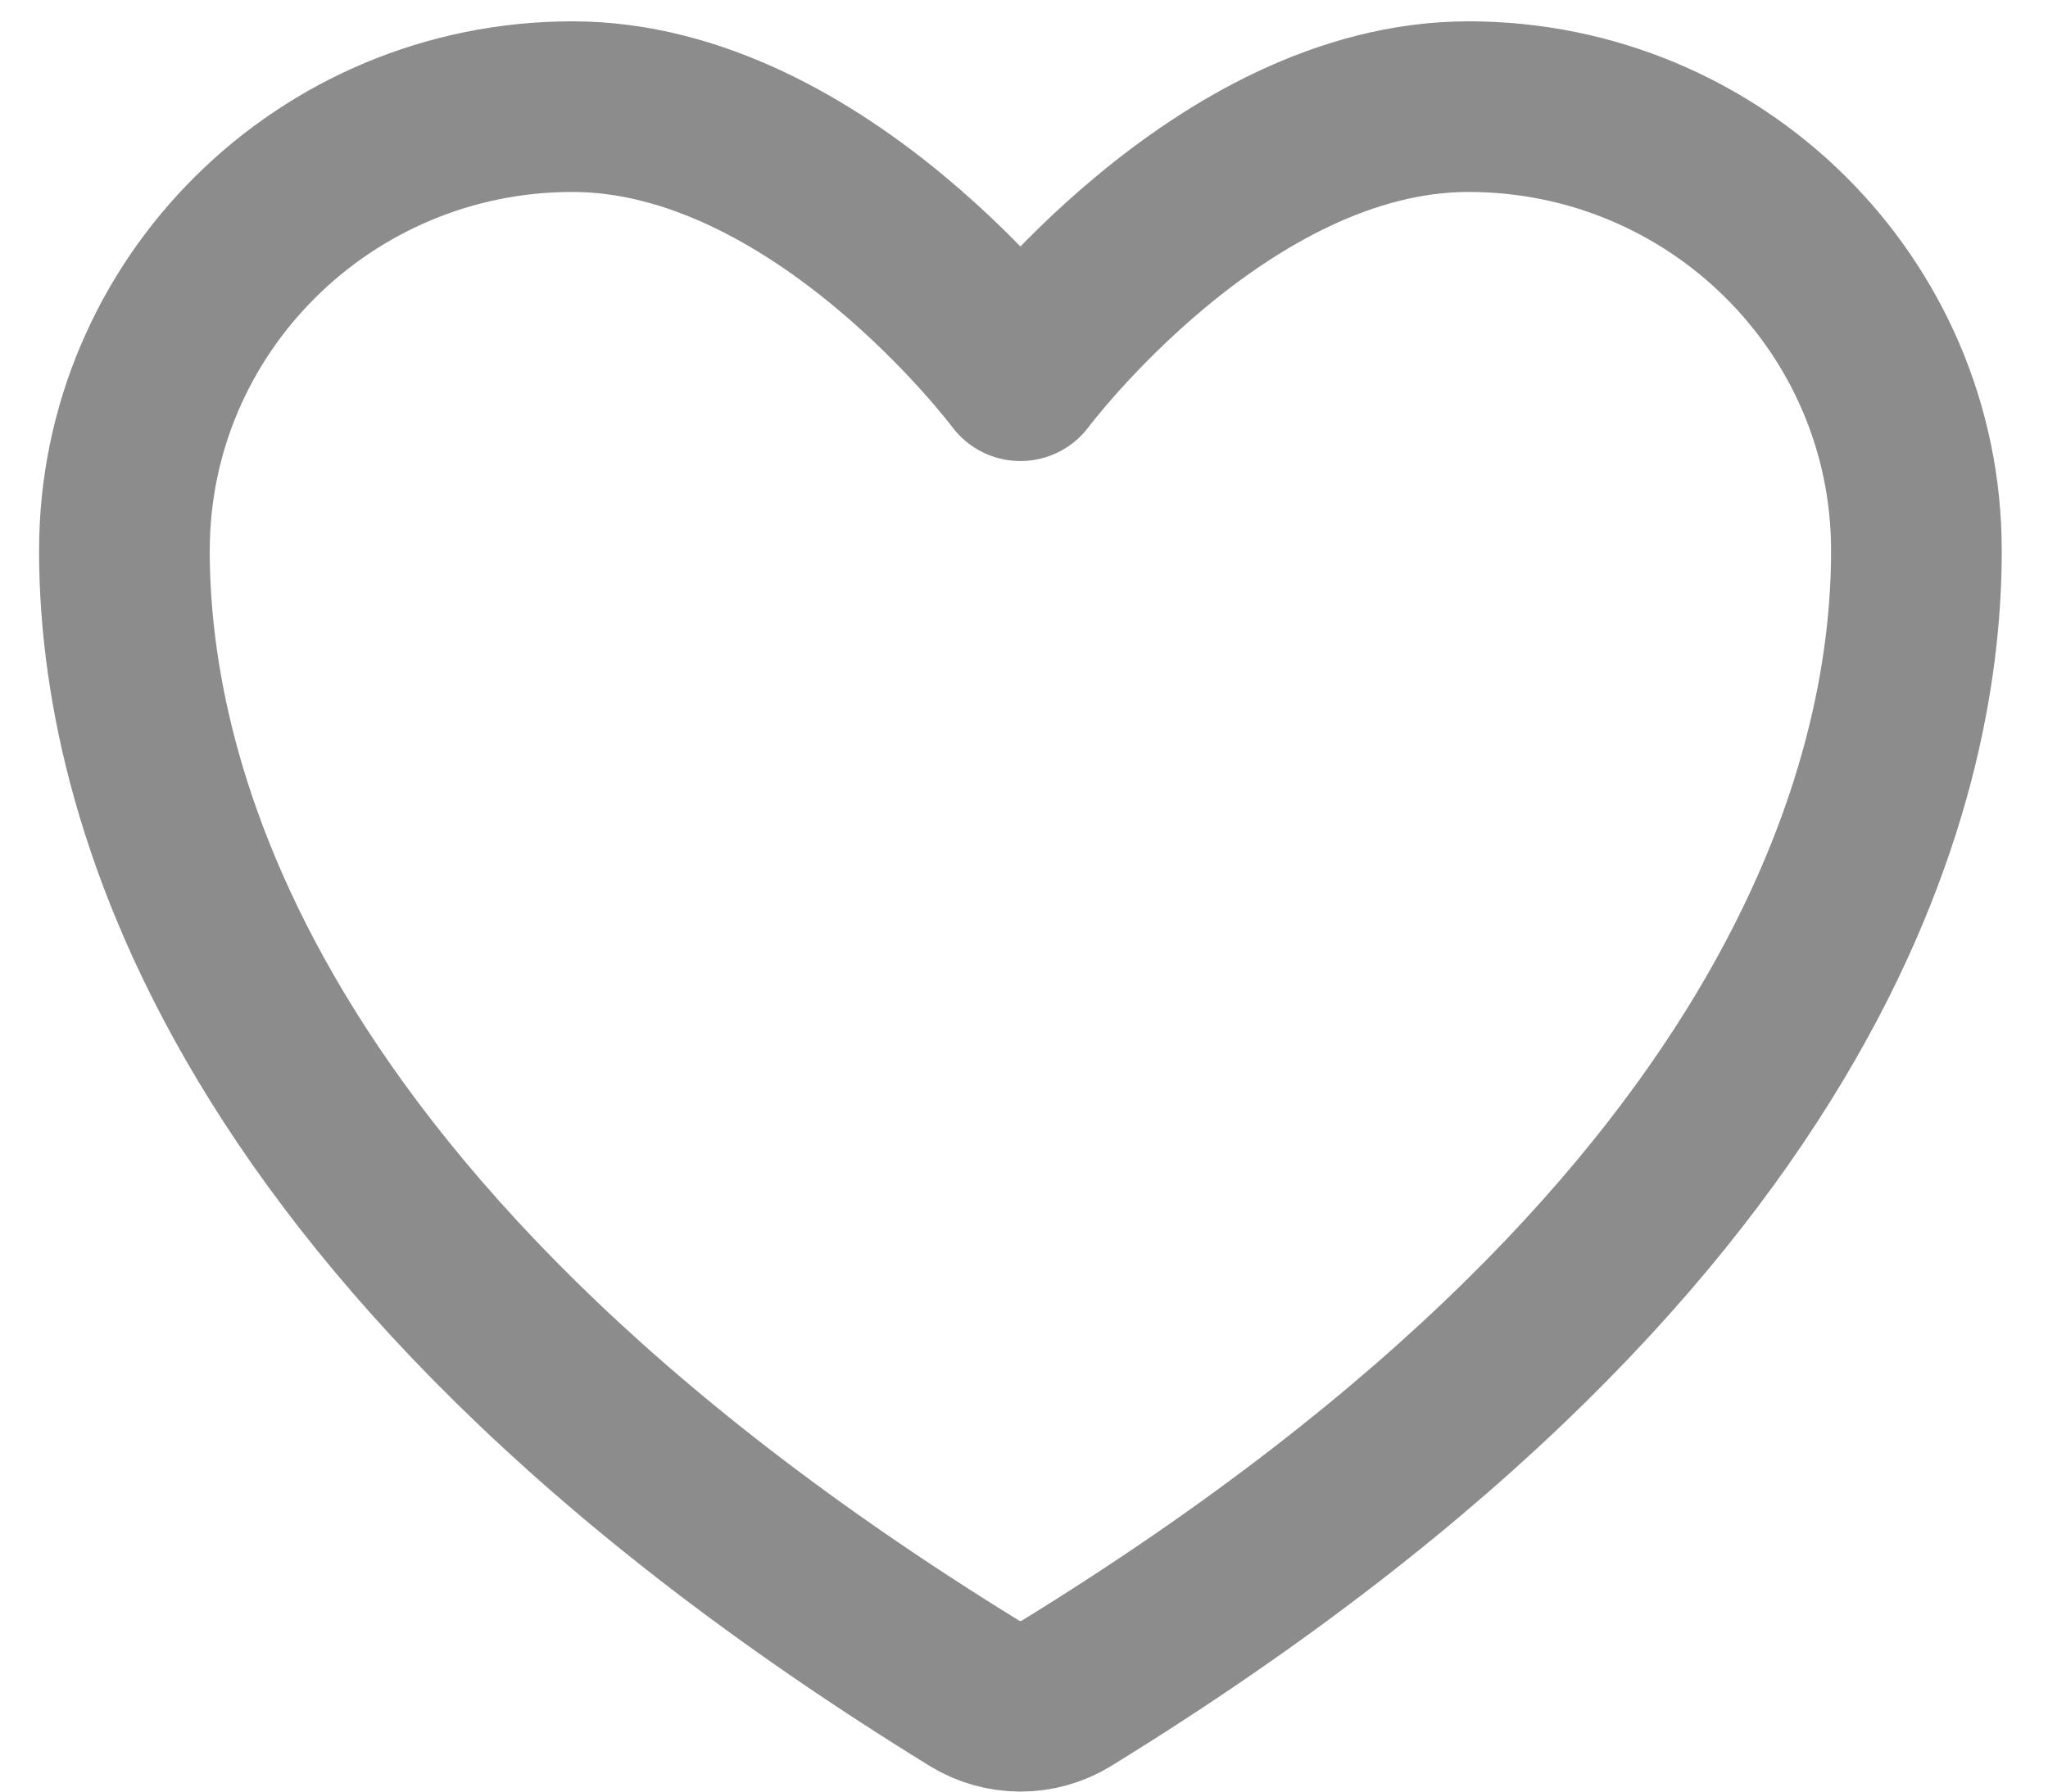 <svg width="24" height="21" viewBox="0 0 24 21" fill="none" xmlns="http://www.w3.org/2000/svg">
<path d="M6.708 1.25C3.809 1.25 1.458 3.58 1.458 6.454C1.458 8.775 2.377 14.282 11.421 19.849C11.583 19.948 11.769 20 11.958 20C12.148 20 12.334 19.948 12.496 19.849C21.54 14.282 22.458 8.775 22.458 6.454C22.458 3.58 20.107 1.25 17.208 1.25C14.309 1.25 11.958 4.404 11.958 4.404C11.958 4.404 9.607 1.25 6.708 1.25Z" stroke="#8C8C8C" stroke-width="2" stroke-linecap="round" stroke-linejoin="round"/>
</svg>
